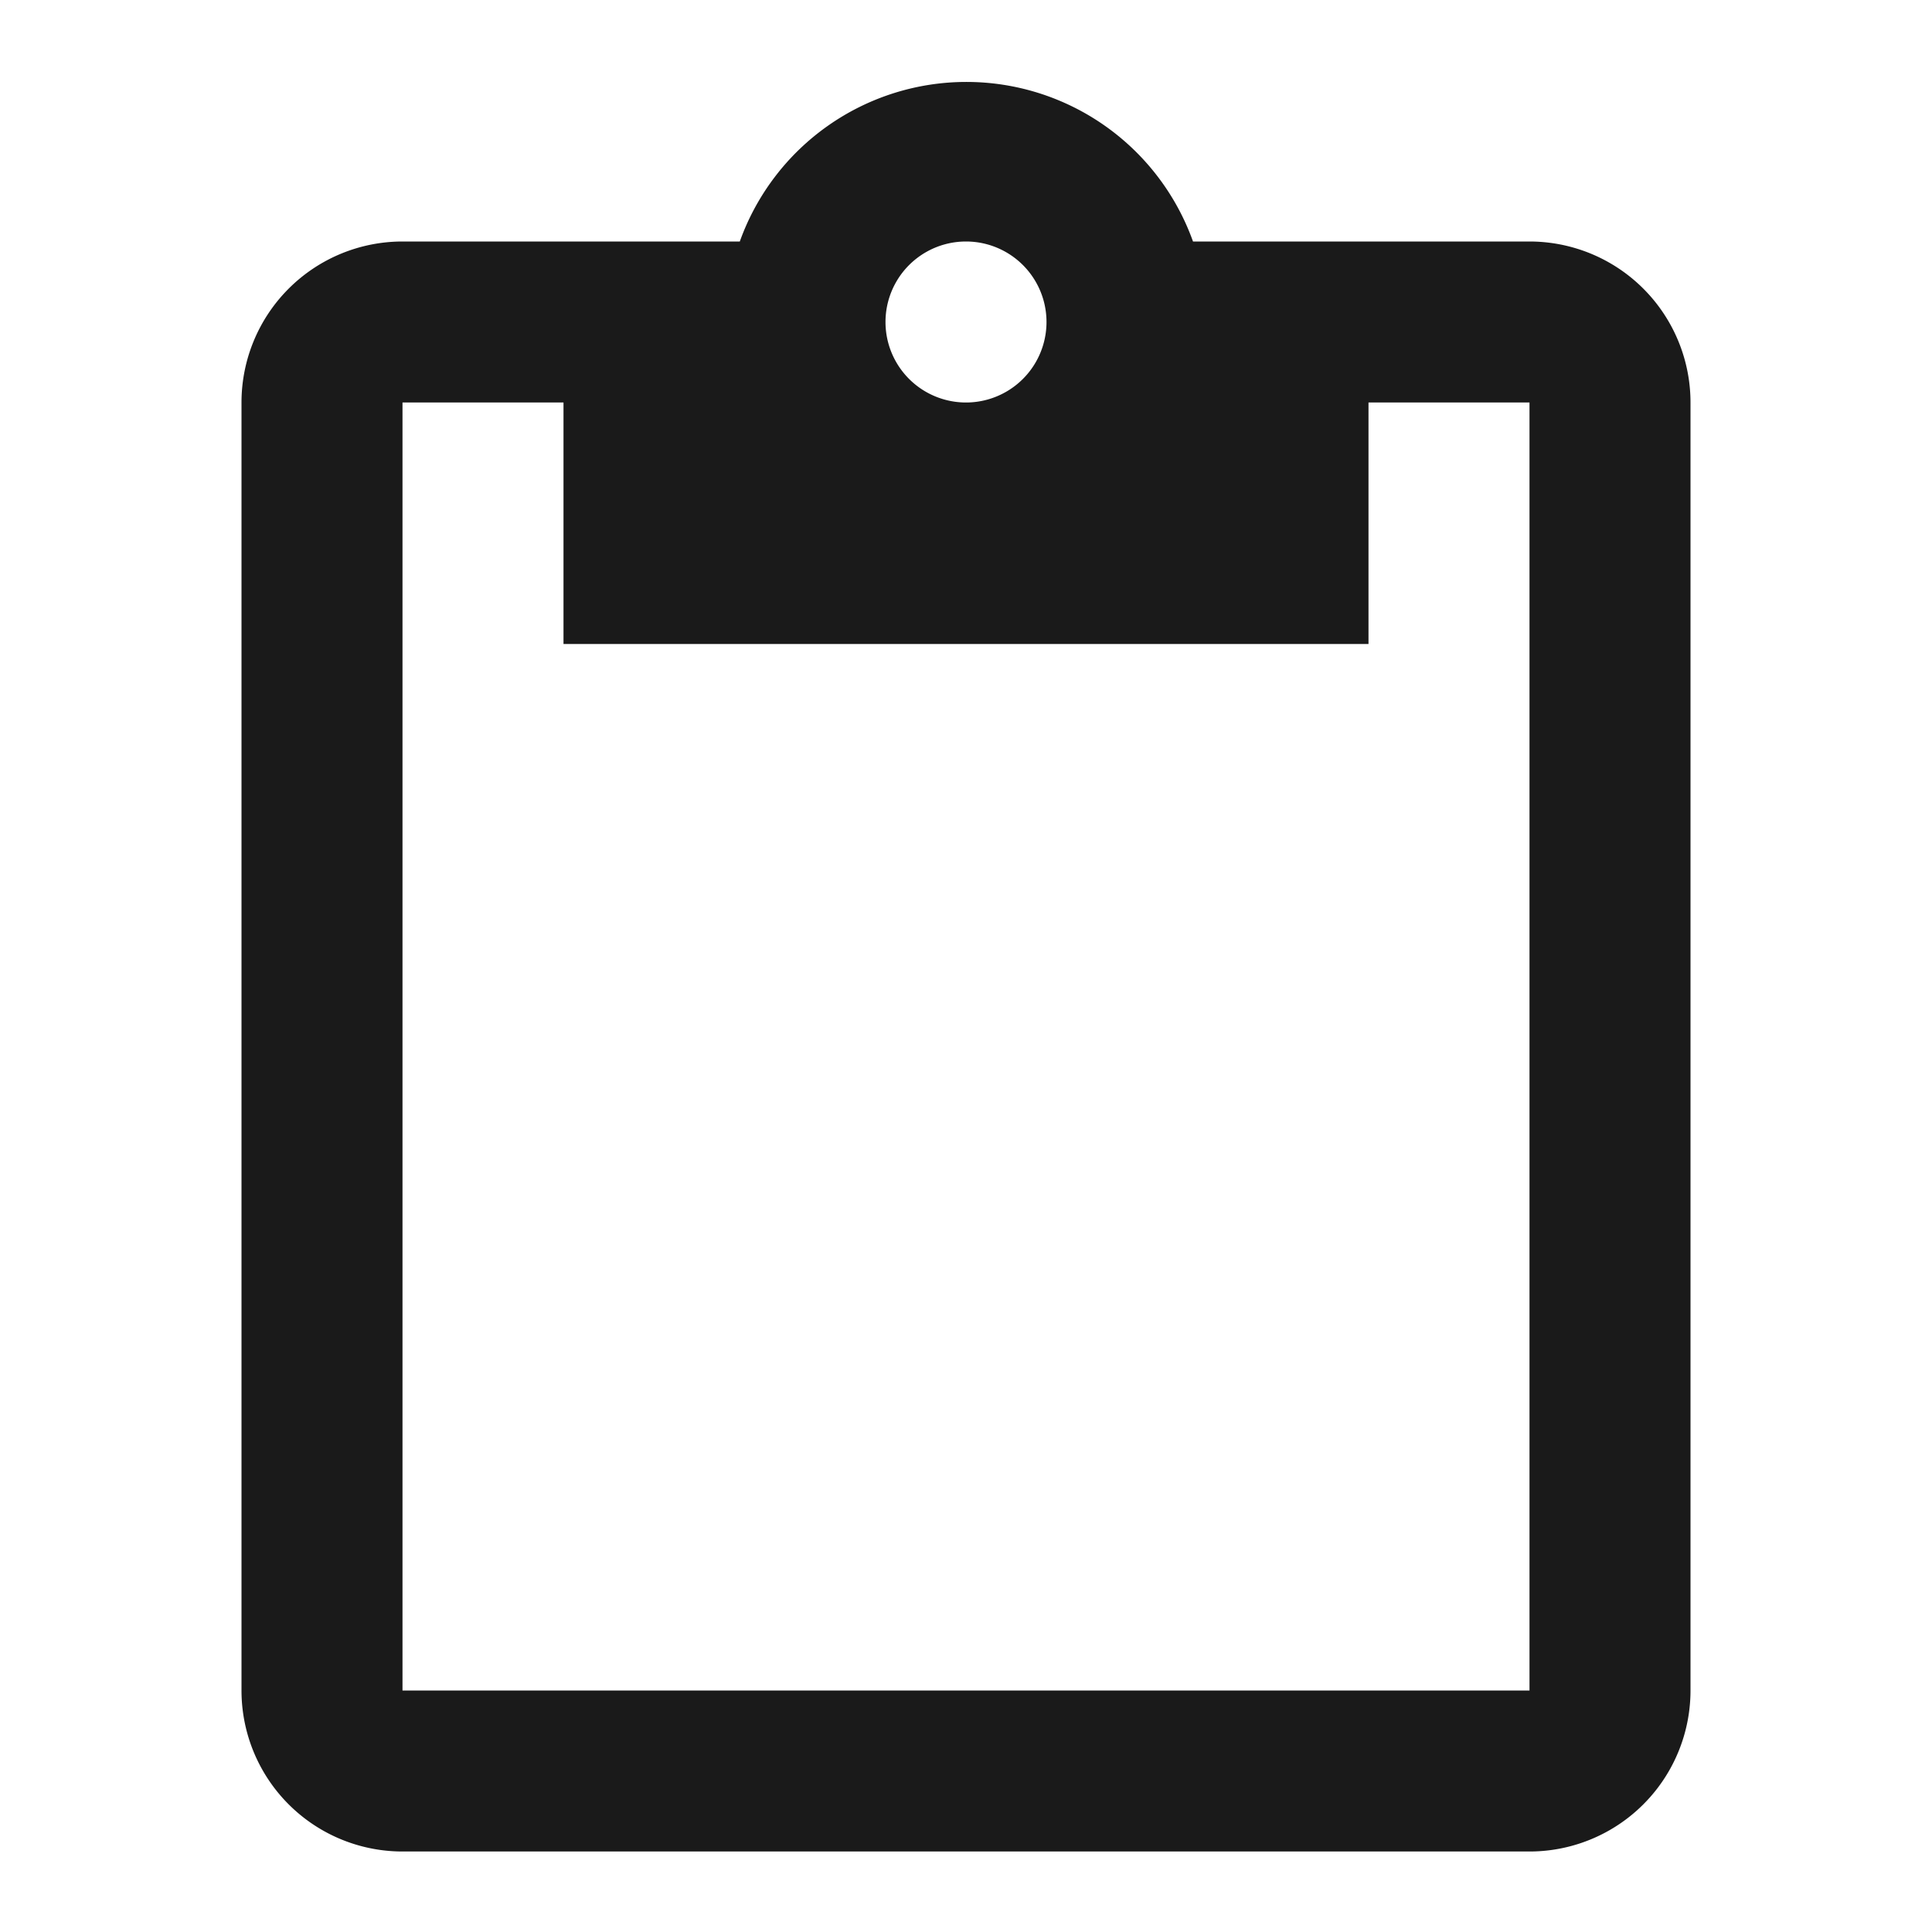 <svg xmlns="http://www.w3.org/2000/svg" viewBox="0 0 24 24"><path fill="#1a1a1a" d="M19 3h-4.18a2.99 2.99 0 0 0-5.63 0H5a2 2 0 0 0-2 2v16a2 2 0 0 0 2 2h14a2 2 0 0 0 2-2V5a2 2 0 0 0-2-2zm-7 0a1 1 0 1 1 0 2 1 1 0 0 1 0-2zm7 18H5V5h2v3h10V5h2z"/></svg>